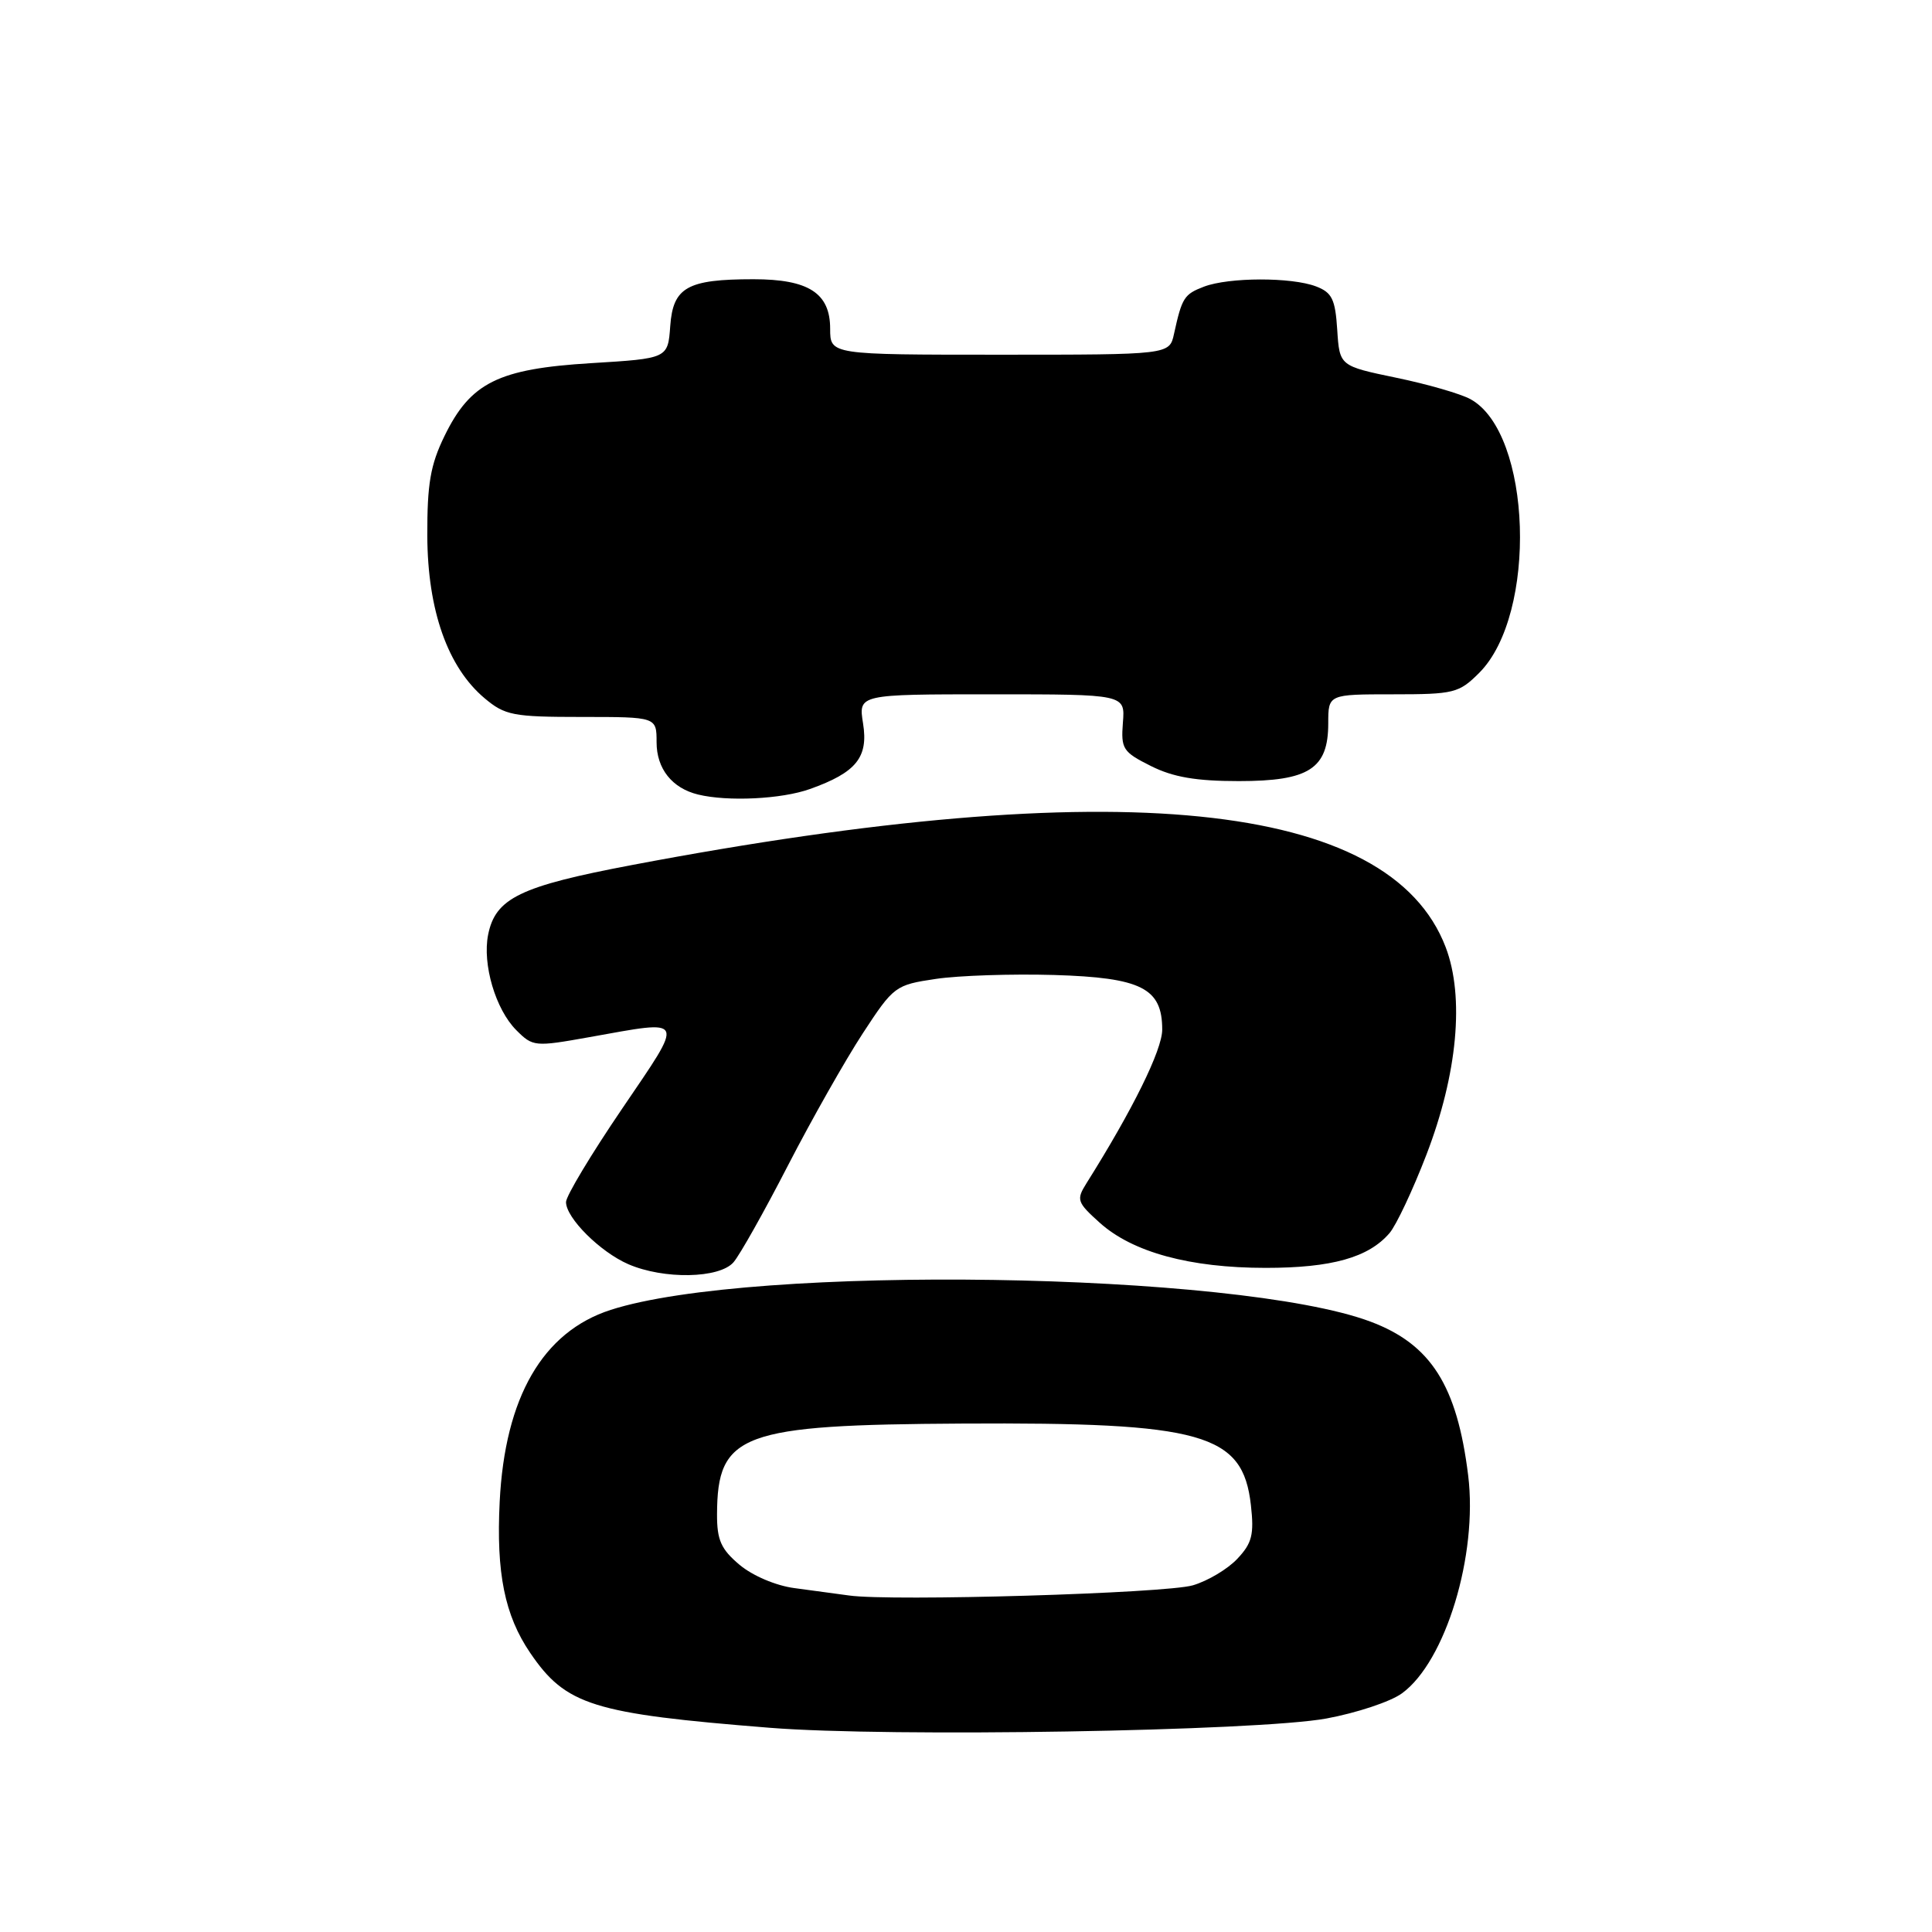 <?xml version="1.0" encoding="UTF-8" standalone="no"?>
<!DOCTYPE svg PUBLIC "-//W3C//DTD SVG 1.1//EN" "http://www.w3.org/Graphics/SVG/1.1/DTD/svg11.dtd" >
<svg xmlns="http://www.w3.org/2000/svg" xmlns:xlink="http://www.w3.org/1999/xlink" version="1.1" viewBox="0 0 256 256">
 <g >
 <path fill="currentColor"
d=" M 175.76 227.71 C 179.76 226.97 184.26 225.48 185.76 224.38 C 191.54 220.19 195.84 206.04 194.54 195.50 C 193.07 183.58 189.60 178.12 181.59 175.12 C 163.92 168.51 99.64 167.52 80.91 173.57 C 71.91 176.48 66.90 185.14 66.21 199.00 C 65.74 208.43 66.87 214.04 70.25 219.01 C 74.98 225.96 78.52 227.07 102.00 228.94 C 117.81 230.21 166.62 229.39 175.76 227.71 Z  M 97.20 167.25 C 98.03 166.29 101.28 160.51 104.42 154.41 C 107.56 148.32 112.02 140.45 114.32 136.93 C 118.42 130.66 118.63 130.51 124.01 129.71 C 127.03 129.26 134.07 129.03 139.65 129.19 C 151.25 129.54 154.00 130.93 154.00 136.43 C 154.00 139.12 150.09 147.05 143.95 156.81 C 142.60 158.97 142.71 159.31 145.71 162.01 C 150.06 165.93 157.67 168.00 167.71 168.00 C 176.47 168.00 181.34 166.63 184.12 163.39 C 185.01 162.35 187.21 157.68 189.01 153.00 C 193.13 142.29 194.07 132.10 191.56 125.51 C 184.13 106.06 148.06 102.42 83.74 114.62 C 68.90 117.43 65.65 119.01 64.68 123.85 C 63.90 127.77 65.66 133.75 68.42 136.51 C 70.61 138.70 70.86 138.72 78.08 137.43 C 91.03 135.12 90.79 134.59 82.42 146.93 C 78.34 152.93 75.00 158.49 75.00 159.28 C 75.00 161.38 79.51 165.88 83.25 167.51 C 87.95 169.55 95.33 169.42 97.20 167.25 Z  M 107.32 104.55 C 113.46 102.36 115.08 100.36 114.36 95.86 C 113.74 92.00 113.74 92.00 131.42 92.00 C 149.09 92.00 149.09 92.00 148.79 95.75 C 148.52 99.23 148.78 99.64 152.50 101.50 C 155.45 102.98 158.50 103.50 164.15 103.50 C 173.46 103.50 176.00 101.86 176.00 95.85 C 176.00 92.00 176.00 92.00 184.58 92.00 C 192.67 92.00 193.31 91.84 196.00 89.16 C 203.76 81.40 202.99 57.35 194.84 52.89 C 193.55 52.18 189.12 50.90 185.00 50.05 C 177.50 48.49 177.50 48.49 177.19 43.70 C 176.93 39.64 176.50 38.76 174.38 37.95 C 171.12 36.71 162.84 36.73 159.54 37.98 C 156.90 38.99 156.62 39.43 155.56 44.25 C 154.96 47.00 154.96 47.00 132.48 47.00 C 110.00 47.00 110.00 47.00 110.00 43.56 C 110.00 38.84 107.15 37.00 99.84 37.00 C 91.07 37.00 89.18 38.06 88.81 43.20 C 88.50 47.50 88.50 47.50 78.33 48.12 C 66.02 48.87 62.35 50.69 58.90 57.77 C 57.03 61.60 56.60 64.12 56.62 71.00 C 56.66 80.86 59.32 88.41 64.21 92.52 C 66.91 94.79 67.98 95.00 77.08 95.00 C 87.00 95.00 87.00 95.00 87.00 98.35 C 87.00 101.86 89.05 104.44 92.50 105.28 C 96.44 106.24 103.57 105.89 107.32 104.55 Z  M 112.50 211.41 C 110.85 211.18 107.59 210.74 105.25 210.43 C 102.82 210.11 99.73 208.80 98.00 207.35 C 95.54 205.28 95.00 204.07 95.01 200.66 C 95.05 189.95 98.18 188.79 127.50 188.63 C 159.40 188.45 164.68 189.94 165.75 199.43 C 166.19 203.34 165.90 204.48 163.96 206.54 C 162.69 207.90 160.04 209.48 158.07 210.06 C 154.48 211.13 118.09 212.21 112.50 211.41 Z "/>
</g>
</svg>